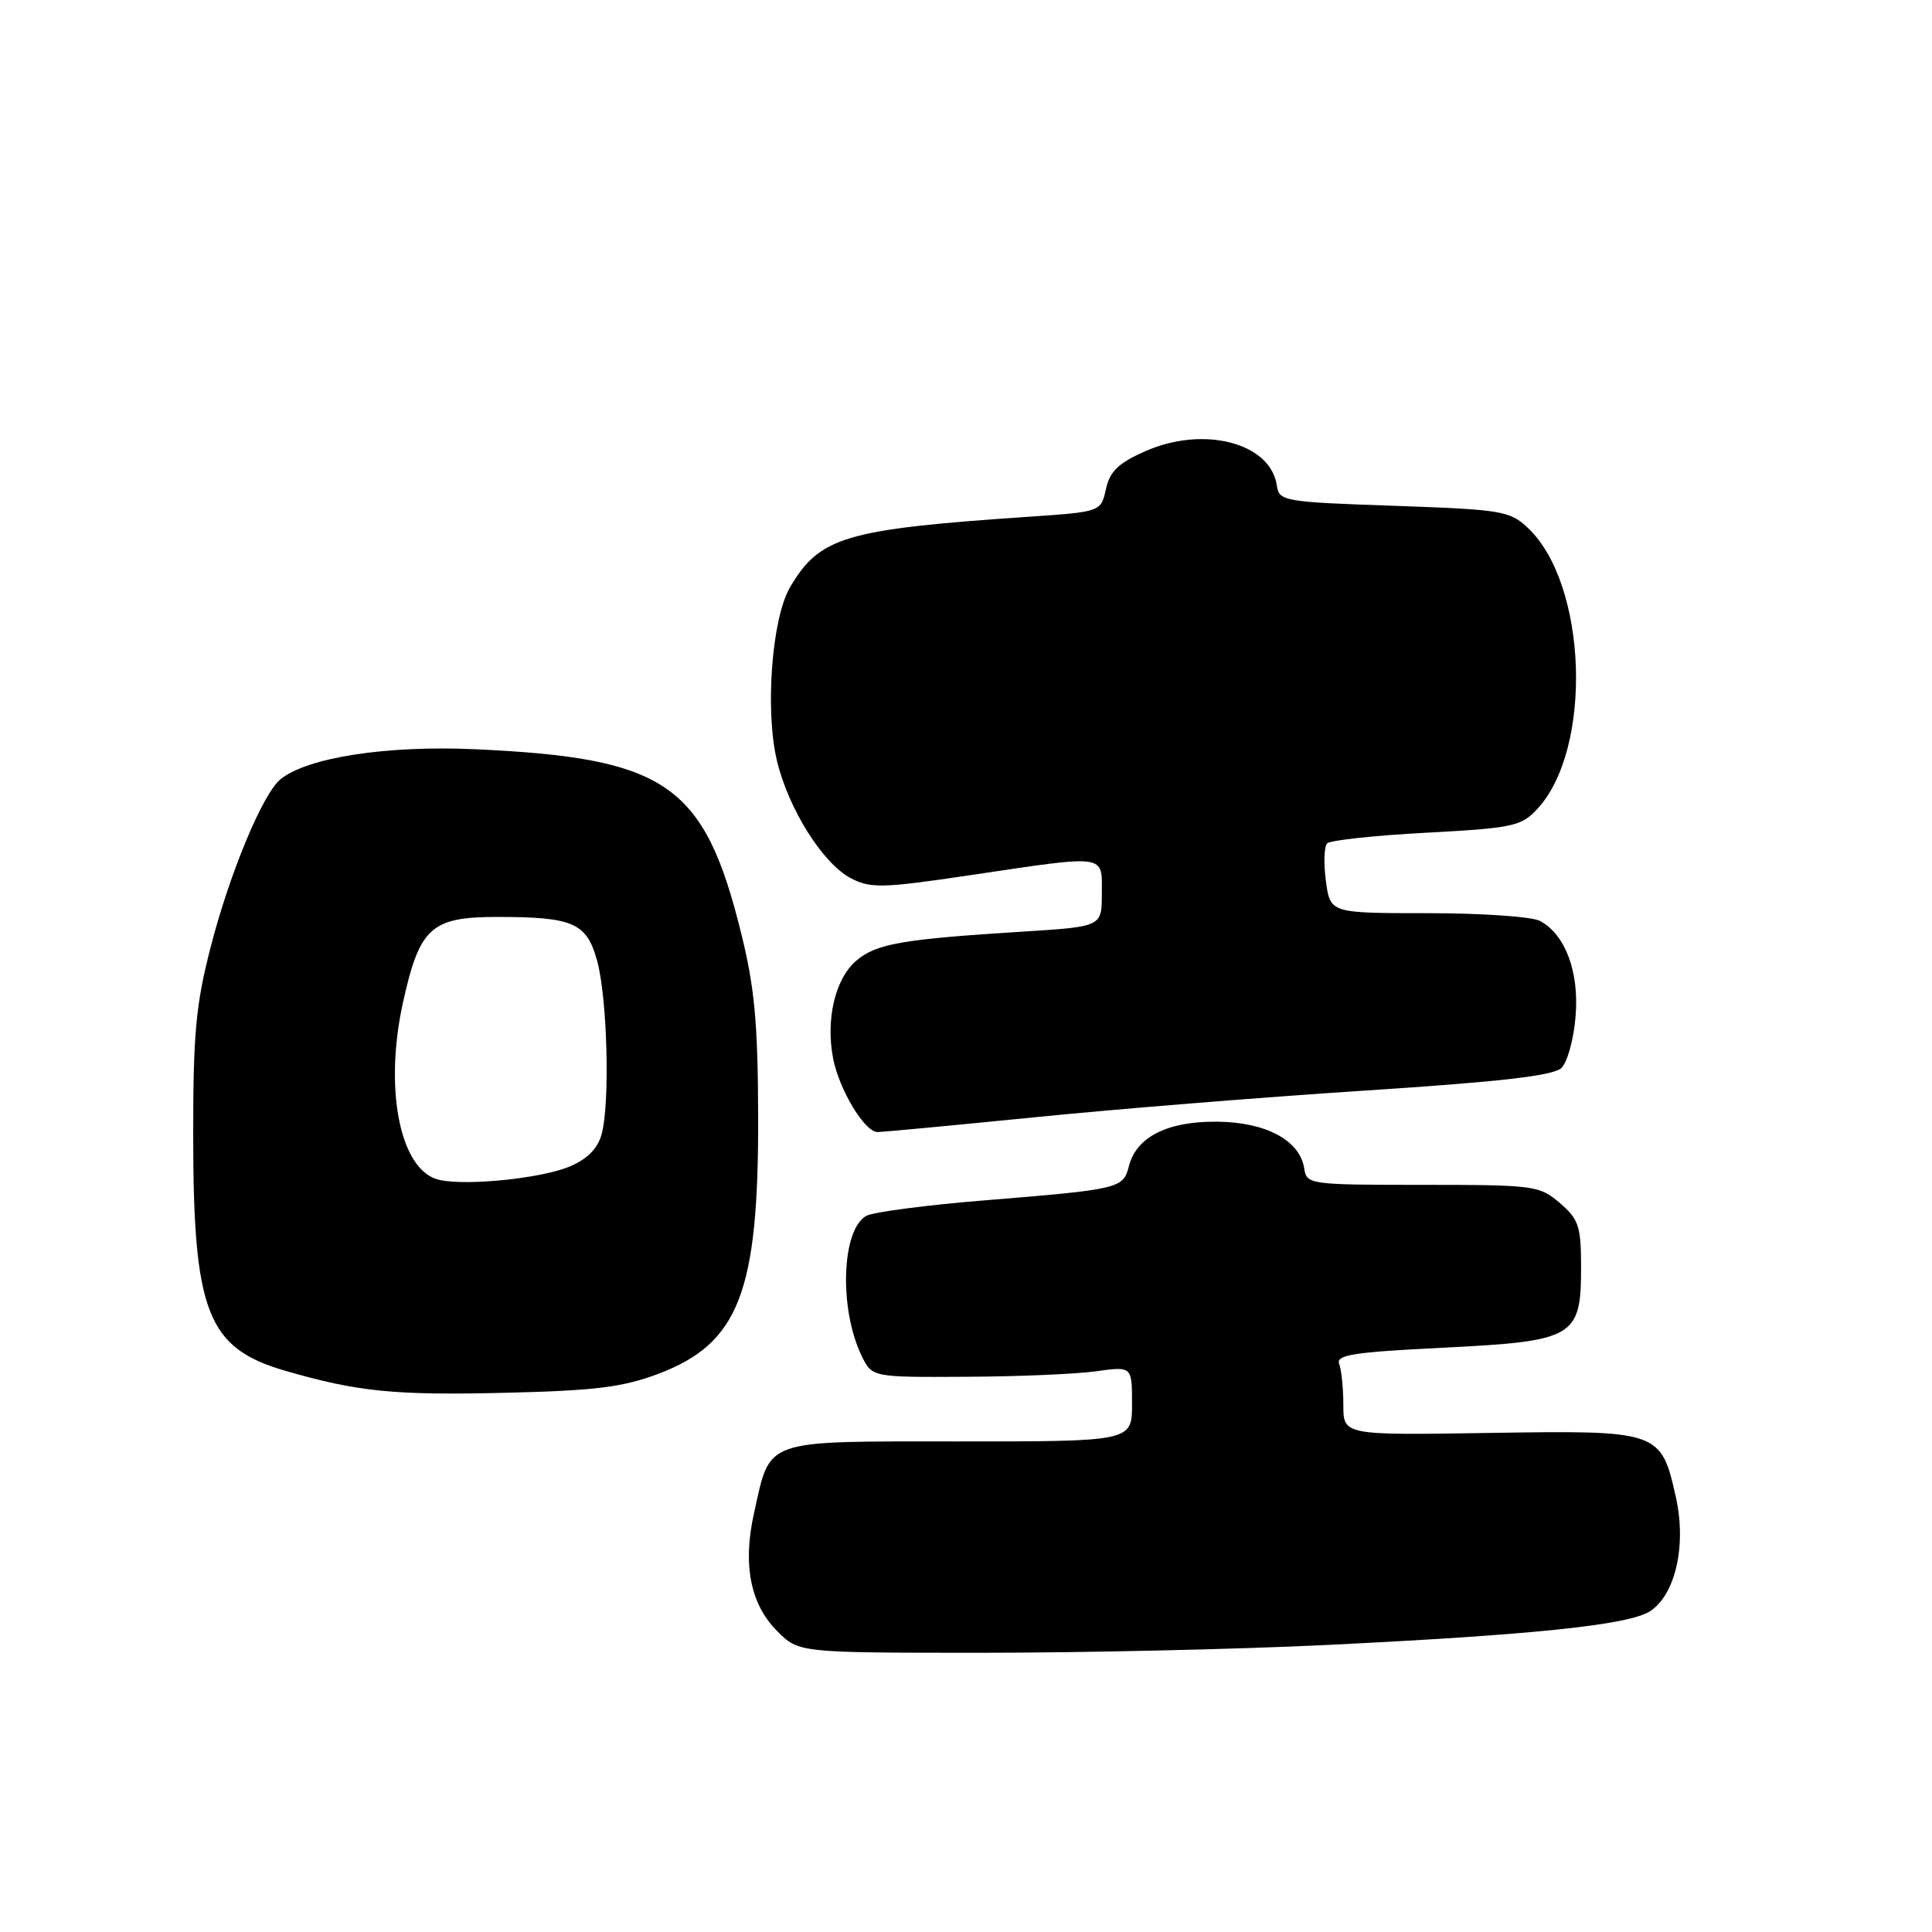 <?xml version="1.0" encoding="UTF-8" standalone="no"?>
<!DOCTYPE svg PUBLIC "-//W3C//DTD SVG 1.1//EN" "http://www.w3.org/Graphics/SVG/1.1/DTD/svg11.dtd" >
<svg xmlns="http://www.w3.org/2000/svg" xmlns:xlink="http://www.w3.org/1999/xlink" version="1.1" viewBox="0 0 256 256">
 <g >
 <path fill="currentColor"
d=" M 175.50 217.98 C 203.09 216.65 215.86 215.32 218.65 213.49 C 222.01 211.29 223.49 204.75 222.06 198.37 C 220.09 189.59 219.87 189.52 197.43 189.87 C 178.00 190.18 178.00 190.18 178.00 186.17 C 178.00 183.97 177.75 181.52 177.45 180.72 C 176.99 179.53 179.36 179.16 191.20 178.58 C 208.66 177.71 209.50 177.22 209.50 167.89 C 209.50 162.49 209.19 161.56 206.69 159.41 C 203.99 157.09 203.32 157.00 188.51 157.00 C 173.55 157.00 173.13 156.94 172.82 154.85 C 172.27 151.12 167.77 148.69 161.30 148.63 C 154.69 148.56 150.56 150.65 149.58 154.54 C 148.84 157.48 148.34 157.60 130.51 159.05 C 122.82 159.67 115.75 160.60 114.81 161.10 C 111.51 162.87 111.15 173.39 114.16 179.63 C 115.55 182.50 115.55 182.50 128.02 182.43 C 134.89 182.40 142.64 182.07 145.25 181.70 C 150.00 181.04 150.00 181.04 150.00 186.02 C 150.00 191.00 150.00 191.00 127.06 191.00 C 100.81 191.00 102.14 190.53 99.90 200.56 C 98.39 207.32 99.43 212.59 103.00 216.15 C 105.85 219.00 105.85 219.00 130.17 219.00 C 143.55 219.00 163.95 218.54 175.50 217.98 Z  M 87.23 182.04 C 97.90 178.00 100.52 171.26 100.46 148.00 C 100.42 135.41 99.99 130.81 98.17 123.50 C 93.30 103.89 88.28 100.43 63.00 99.28 C 51.23 98.74 40.69 100.37 37.15 103.27 C 34.80 105.21 30.44 115.68 27.91 125.50 C 25.95 133.10 25.59 136.99 25.60 150.50 C 25.61 173.89 27.47 178.63 37.78 181.63 C 47.40 184.42 52.27 184.91 67.00 184.55 C 78.86 184.27 82.54 183.81 87.23 182.04 Z  M 137.03 148.05 C 147.74 146.97 167.53 145.37 181.00 144.50 C 198.96 143.33 205.88 142.53 206.91 141.50 C 207.69 140.73 208.53 137.68 208.77 134.71 C 209.27 128.79 207.42 123.83 204.06 122.03 C 203.00 121.46 196.31 121.00 189.20 121.00 C 176.26 121.00 176.26 121.00 175.69 116.75 C 175.37 114.41 175.45 112.16 175.86 111.75 C 176.26 111.34 182.18 110.70 189.00 110.34 C 200.50 109.72 201.57 109.49 203.71 107.18 C 211.09 99.21 210.35 77.37 202.44 69.94 C 200.04 67.69 198.98 67.52 184.70 67.02 C 170.11 66.52 169.49 66.41 169.19 64.35 C 168.39 58.68 159.50 56.36 151.75 59.79 C 148.20 61.36 147.06 62.45 146.54 64.81 C 145.88 67.82 145.88 67.82 136.19 68.48 C 111.97 70.13 108.60 71.13 104.68 77.83 C 102.27 81.93 101.35 94.14 102.95 100.80 C 104.50 107.25 109.04 114.45 112.78 116.39 C 115.38 117.73 116.99 117.69 128.59 115.96 C 146.85 113.25 146.00 113.13 146.00 118.39 C 146.00 122.78 146.00 122.78 135.75 123.43 C 119.41 124.45 116.07 125.04 113.40 127.35 C 110.66 129.74 109.41 135.05 110.38 140.19 C 111.17 144.35 114.56 150.00 116.27 150.00 C 116.98 150.00 126.32 149.12 137.03 148.05 Z  M 58.24 156.35 C 53.03 155.22 50.82 144.41 53.42 132.73 C 55.60 122.90 57.15 121.50 65.85 121.50 C 75.95 121.50 77.72 122.27 79.11 127.26 C 80.48 132.19 80.85 146.22 79.71 150.32 C 79.18 152.22 77.80 153.60 75.46 154.58 C 71.72 156.14 61.92 157.15 58.24 156.35 Z "/>
</g>
</svg>